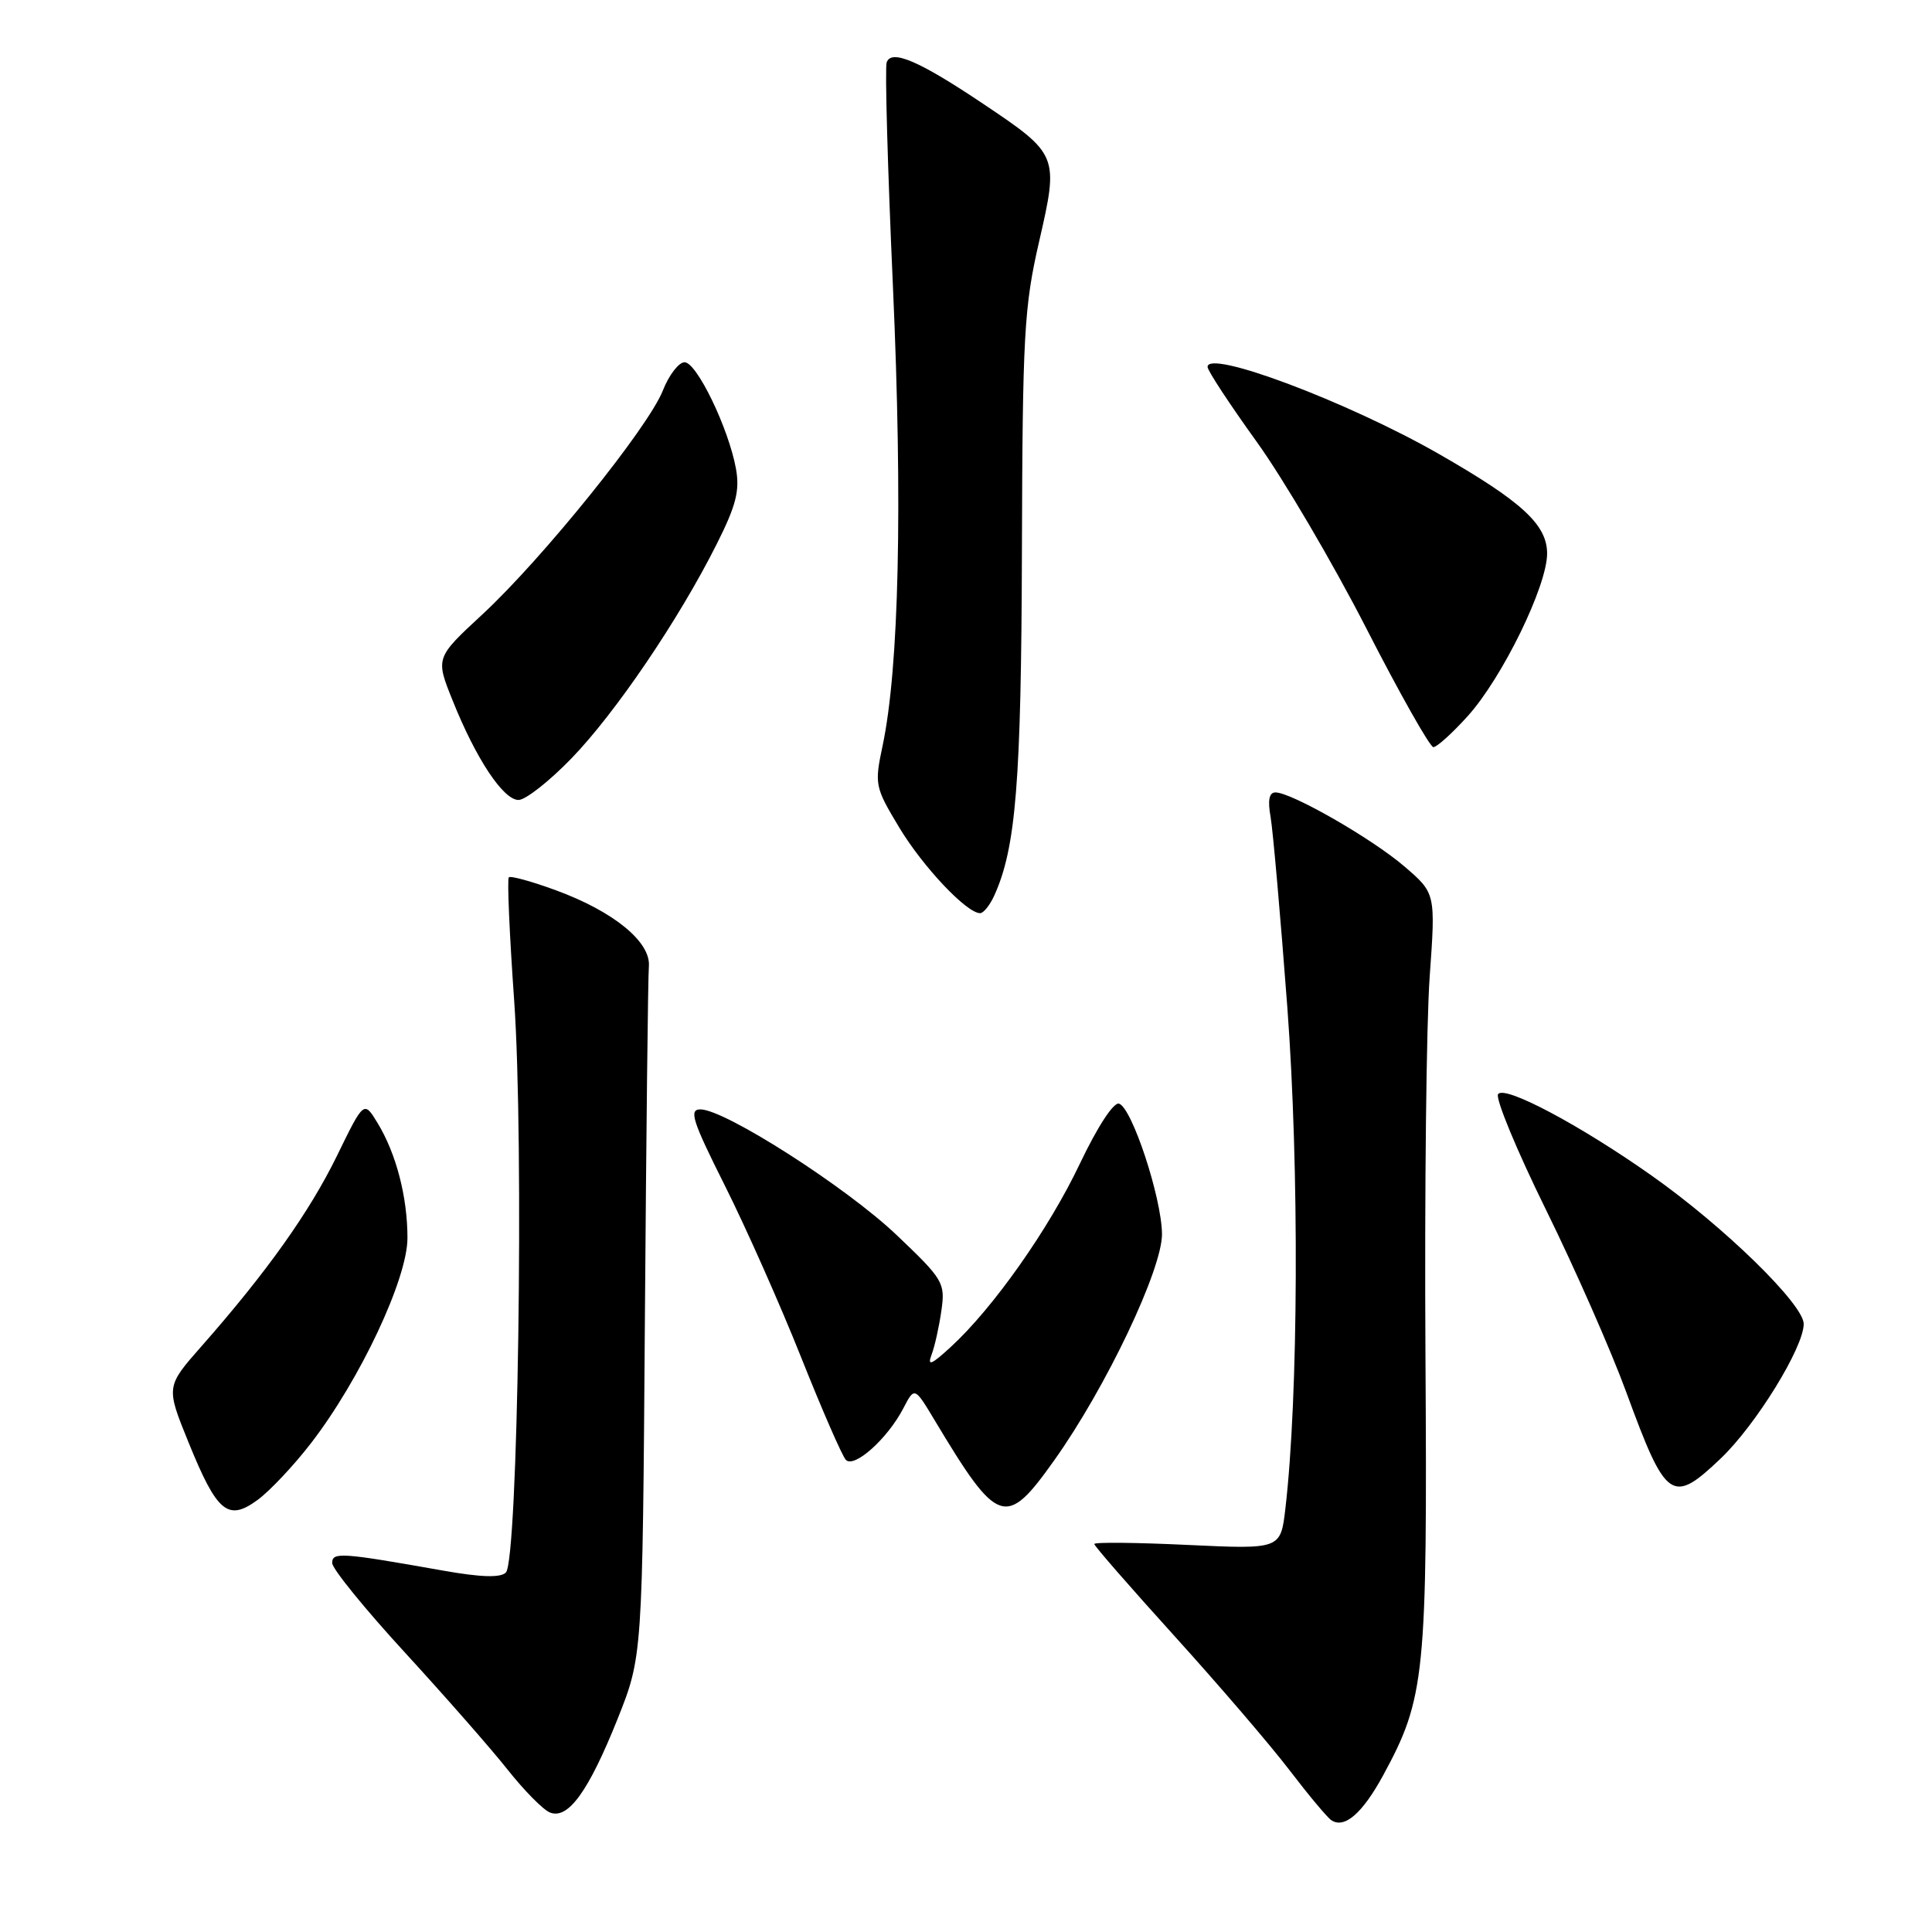 <?xml version="1.0" encoding="UTF-8" standalone="no"?>
<!DOCTYPE svg PUBLIC "-//W3C//DTD SVG 1.1//EN" "http://www.w3.org/Graphics/SVG/1.1/DTD/svg11.dtd" >
<svg xmlns="http://www.w3.org/2000/svg" xmlns:xlink="http://www.w3.org/1999/xlink" version="1.1" viewBox="0 0 256 256">
 <g >
 <path fill="currentColor"
d=" M 183.27 235.25 C 188.84 225.00 189.14 222.08 188.88 179.50 C 188.75 158.05 189.00 135.52 189.44 129.43 C 190.23 118.36 190.23 118.36 186.07 114.79 C 181.75 111.09 171.13 105.00 169.00 105.00 C 168.17 105.00 167.96 106.04 168.36 108.25 C 168.67 110.04 169.67 121.40 170.58 133.50 C 172.17 154.80 172.05 185.09 170.32 199.89 C 169.69 205.29 169.69 205.29 157.35 204.71 C 150.56 204.39 145.00 204.33 145.00 204.59 C 145.00 204.85 149.78 210.33 155.62 216.78 C 161.46 223.23 168.30 231.20 170.82 234.50 C 173.34 237.80 175.85 240.81 176.40 241.18 C 178.13 242.36 180.52 240.30 183.27 235.25 Z  M 81.82 227.80 C 85.13 219.50 85.13 219.50 85.45 175.00 C 85.63 150.52 85.86 129.40 85.98 128.05 C 86.25 124.81 81.32 120.78 73.67 117.97 C 70.46 116.79 67.65 116.02 67.42 116.25 C 67.19 116.48 67.51 123.83 68.13 132.58 C 69.45 151.26 68.64 206.76 67.03 208.37 C 66.32 209.08 63.73 209.00 58.75 208.12 C 45.17 205.71 44.00 205.63 44.02 207.12 C 44.03 207.88 48.37 213.22 53.68 219.00 C 58.98 224.78 65.10 231.75 67.27 234.50 C 69.45 237.25 71.96 239.80 72.86 240.16 C 75.27 241.14 77.98 237.38 81.82 227.80 Z  M 41.20 191.24 C 47.71 182.81 54.00 169.43 53.99 164.04 C 53.99 158.58 52.50 152.88 50.04 148.82 C 48.22 145.83 48.22 145.83 44.64 153.17 C 41.00 160.61 35.35 168.56 26.74 178.34 C 21.98 183.74 21.98 183.74 24.98 191.12 C 28.77 200.45 30.21 201.64 34.17 198.72 C 35.79 197.52 38.95 194.16 41.20 191.24 Z  M 139.69 193.50 C 146.54 183.88 154.01 168.17 153.97 163.50 C 153.92 158.69 149.99 146.78 148.28 146.24 C 147.56 146.01 145.42 149.30 143.09 154.19 C 138.97 162.87 131.59 173.34 125.96 178.50 C 123.39 180.86 122.85 181.07 123.44 179.50 C 123.86 178.40 124.44 175.77 124.74 173.66 C 125.26 169.98 125.01 169.55 118.82 163.66 C 112.17 157.32 96.05 147.00 92.81 147.00 C 91.25 147.00 91.74 148.51 96.06 157.12 C 98.85 162.69 103.40 172.93 106.16 179.87 C 108.93 186.82 111.59 192.92 112.08 193.44 C 113.18 194.59 117.60 190.64 119.69 186.62 C 121.18 183.75 121.18 183.75 123.84 188.18 C 132.25 202.20 133.27 202.54 139.69 193.50 Z  M 228.01 193.25 C 232.66 188.82 239.00 178.54 239.00 175.43 C 239.00 172.84 228.45 162.54 218.89 155.80 C 209.33 149.05 199.29 143.73 198.50 144.99 C 198.14 145.58 200.99 152.46 204.84 160.28 C 208.69 168.10 213.49 179.00 215.50 184.50 C 220.77 198.87 221.54 199.41 228.01 193.25 Z  M 131.73 118.70 C 134.62 112.36 135.32 103.67 135.41 73.00 C 135.49 44.36 135.70 40.64 137.69 32.00 C 140.31 20.59 140.26 20.45 130.25 13.74 C 121.81 8.08 118.12 6.49 117.49 8.26 C 117.24 8.94 117.62 22.32 118.32 38.00 C 119.61 66.91 119.13 88.49 116.95 98.81 C 115.86 103.96 115.93 104.29 119.16 109.66 C 122.30 114.87 128.09 121.00 129.87 121.00 C 130.32 121.00 131.15 119.96 131.73 118.70 Z  M 75.72 100.49 C 81.57 94.45 89.96 82.07 94.96 72.11 C 97.54 66.98 98.04 65.01 97.52 62.11 C 96.55 56.76 92.32 48.00 90.71 48.00 C 89.94 48.00 88.64 49.69 87.83 51.75 C 85.91 56.63 71.85 74.07 63.91 81.42 C 57.70 87.17 57.70 87.17 59.98 92.83 C 63.07 100.55 66.69 106.00 68.71 106.00 C 69.63 106.00 72.79 103.52 75.72 100.49 Z  M 194.47 94.90 C 199.05 89.83 205.00 77.66 205.00 73.35 C 205.00 69.52 201.66 66.45 190.62 60.13 C 178.55 53.23 159.98 46.25 160.01 48.62 C 160.01 49.11 162.93 53.55 166.49 58.50 C 170.06 63.45 176.60 74.59 181.04 83.25 C 185.47 91.91 189.48 99.00 189.93 99.00 C 190.39 99.00 192.43 97.16 194.47 94.90 Z "/>
</g>
</svg>